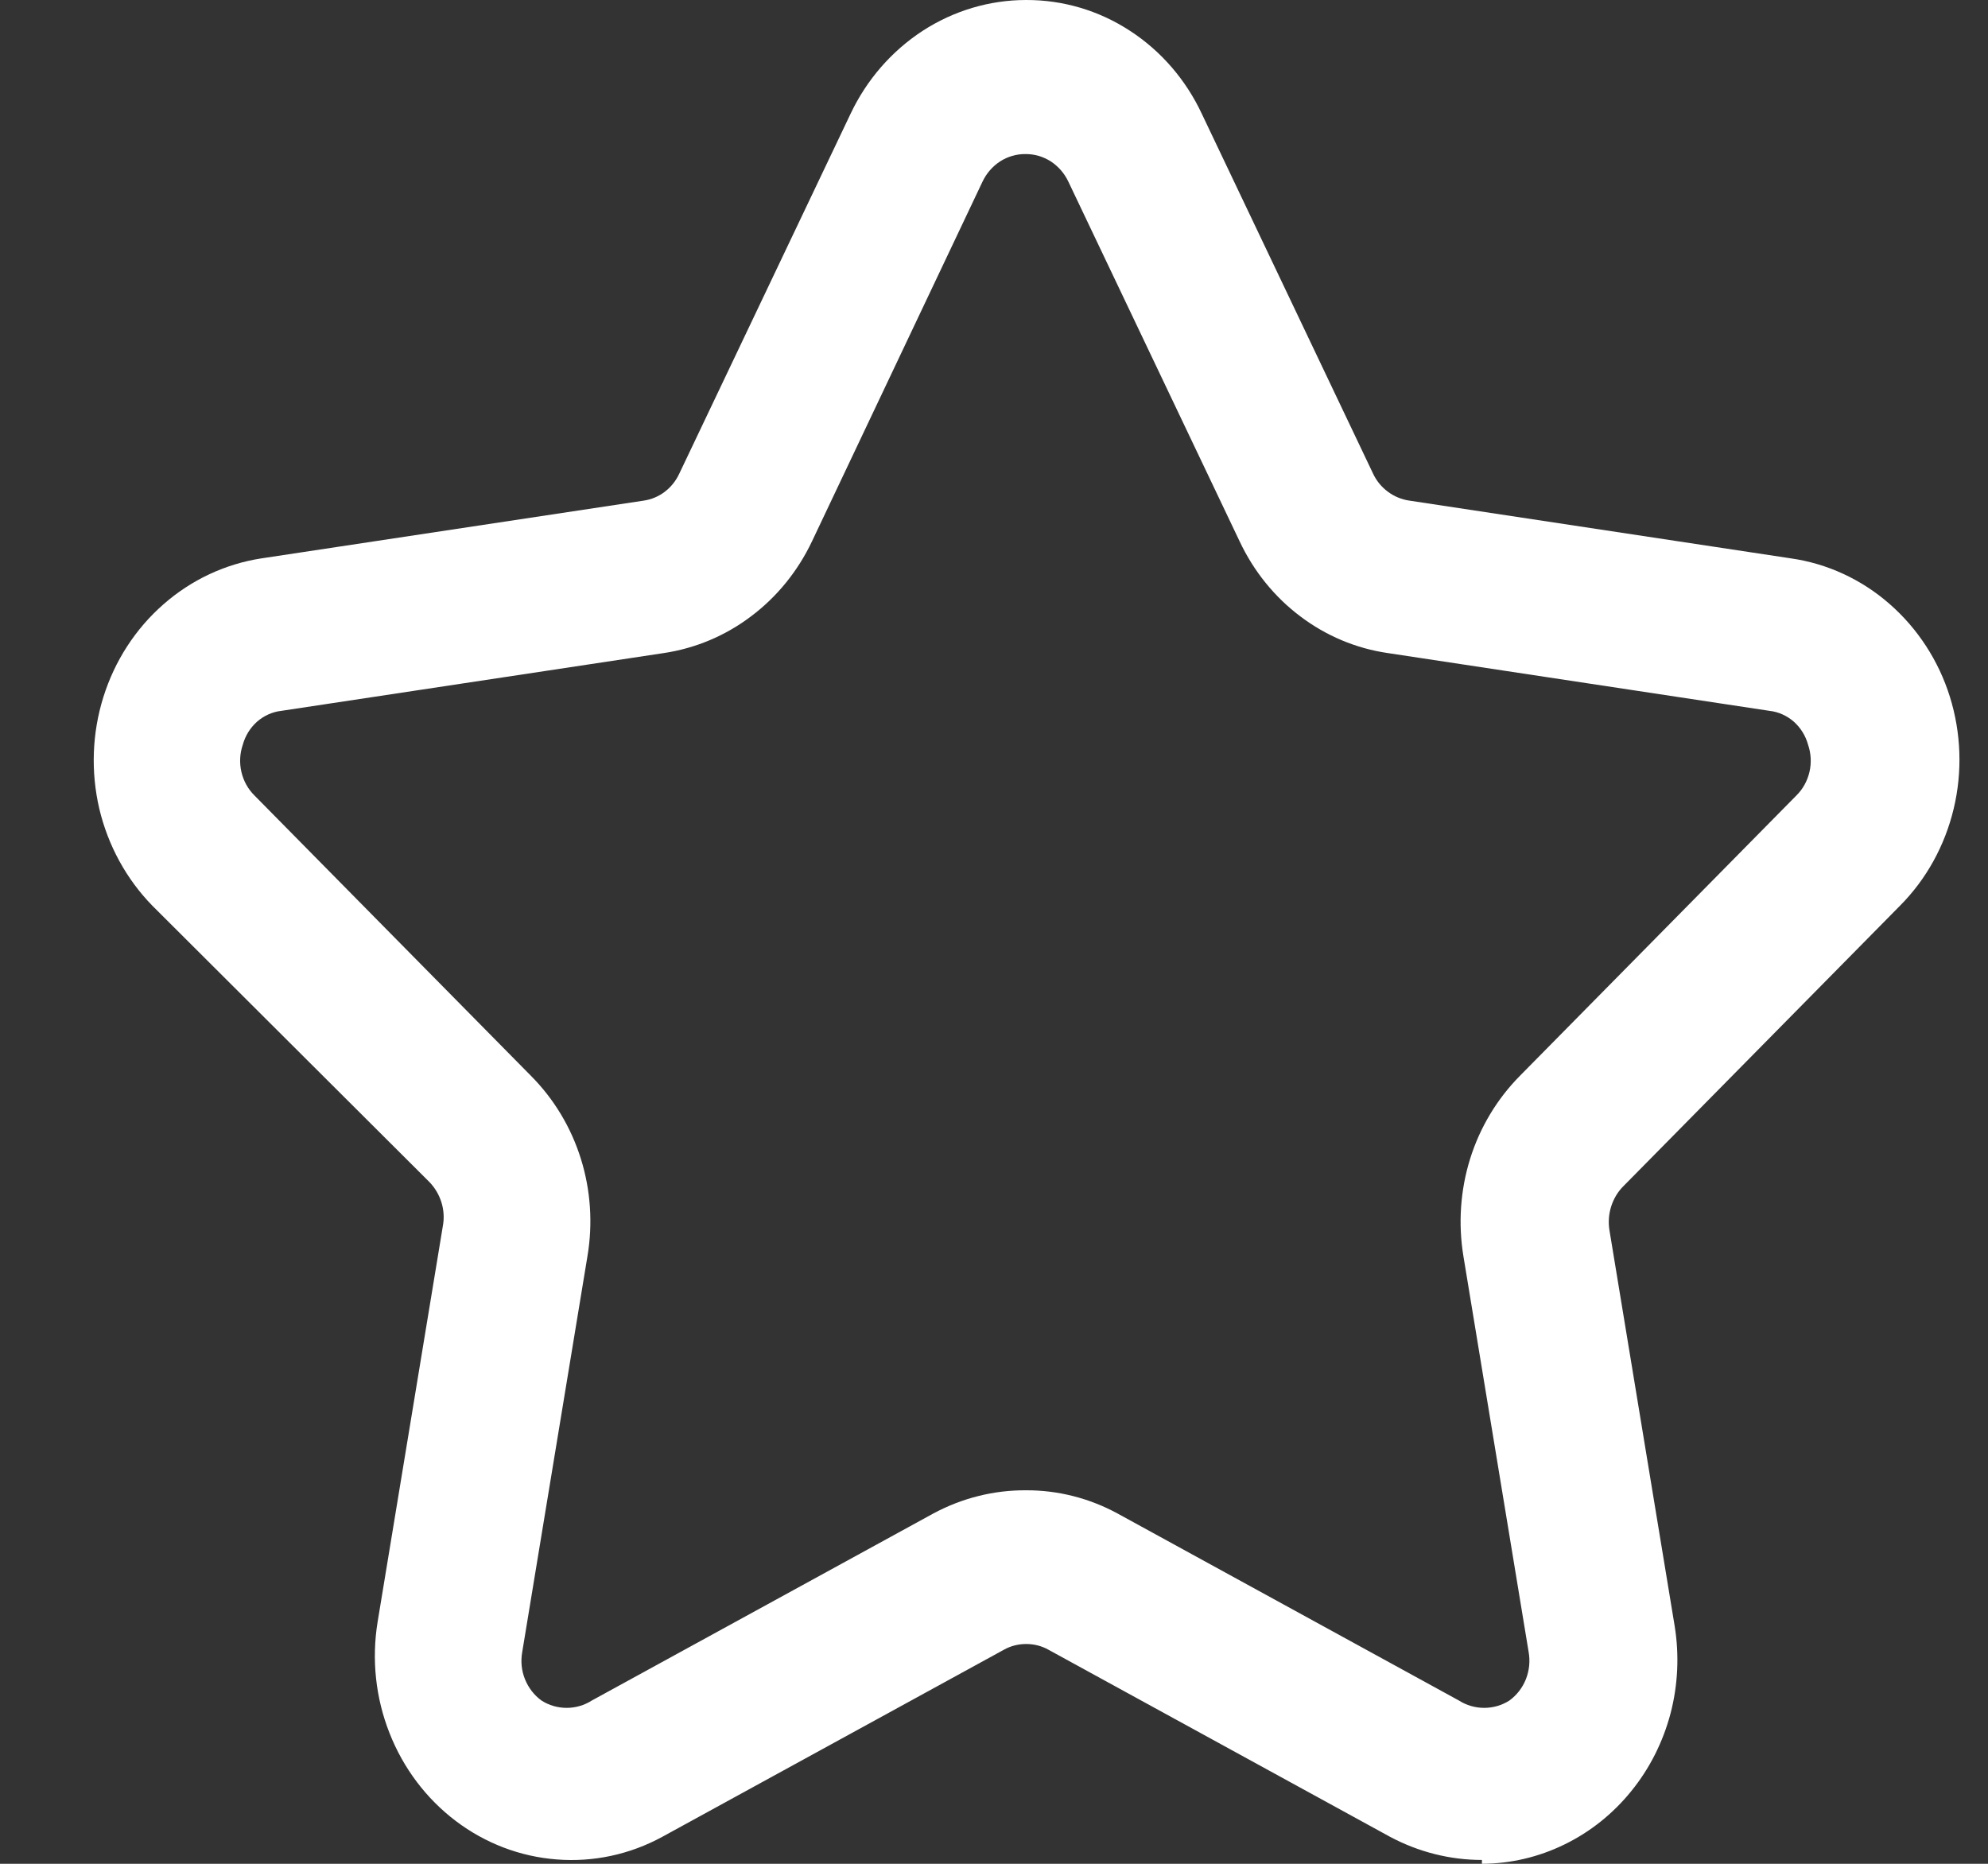 <svg width="16" height="15" viewBox="0 0 16 15" fill="none" xmlns="http://www.w3.org/2000/svg">
<rect x="0" y="0" width="16" height="15" fill="#333333" stroke="none"/>
<path d="M11.927 14.969C11.67 14.969 11.417 14.905 11.188 14.783L8.438 13.277C8.383 13.246 8.321 13.231 8.259 13.231C8.197 13.231 8.135 13.246 8.08 13.277L5.33 14.783C5.069 14.925 4.776 14.988 4.482 14.965C4.189 14.943 3.907 14.836 3.669 14.656C3.431 14.476 3.246 14.231 3.135 13.948C3.023 13.665 2.99 13.355 3.039 13.054L3.564 9.868C3.576 9.804 3.572 9.739 3.553 9.677C3.534 9.616 3.501 9.56 3.457 9.514L1.226 7.289C1.017 7.075 0.869 6.804 0.799 6.508C0.73 6.211 0.741 5.9 0.832 5.61C0.923 5.319 1.09 5.061 1.315 4.864C1.539 4.667 1.812 4.539 2.103 4.494L5.181 4.029C5.242 4.02 5.3 3.996 5.35 3.958C5.4 3.92 5.44 3.87 5.467 3.812L6.845 0.917C6.975 0.642 7.176 0.411 7.426 0.248C7.676 0.086 7.964 0 8.259 1.43344e-05C8.554 -0.001 8.843 0.084 9.093 0.247C9.343 0.409 9.544 0.641 9.673 0.917L11.051 3.812C11.078 3.87 11.12 3.921 11.171 3.958C11.222 3.996 11.281 4.02 11.343 4.029L14.415 4.494C14.707 4.536 14.982 4.663 15.207 4.86C15.433 5.057 15.602 5.316 15.693 5.607C15.784 5.898 15.795 6.211 15.724 6.508C15.653 6.805 15.504 7.076 15.292 7.289L13.067 9.545C13.021 9.59 12.988 9.646 12.968 9.707C12.948 9.769 12.943 9.835 12.953 9.899L13.478 13.085C13.516 13.319 13.505 13.56 13.445 13.79C13.384 14.02 13.277 14.233 13.129 14.415C12.982 14.597 12.798 14.744 12.59 14.845C12.383 14.946 12.157 14.999 11.927 15V14.969ZM8.259 11.994C8.514 11.993 8.766 12.057 8.993 12.18L11.742 13.686C11.803 13.725 11.874 13.745 11.945 13.745C12.017 13.745 12.087 13.725 12.148 13.686C12.207 13.643 12.253 13.584 12.281 13.514C12.308 13.445 12.316 13.369 12.303 13.296L11.778 10.11C11.735 9.848 11.753 9.579 11.832 9.326C11.911 9.073 12.049 8.844 12.232 8.659L14.457 6.403C14.509 6.352 14.546 6.286 14.563 6.213C14.58 6.14 14.576 6.064 14.552 5.994C14.532 5.921 14.492 5.857 14.437 5.808C14.382 5.76 14.314 5.729 14.242 5.721L11.17 5.256C10.915 5.219 10.674 5.118 10.466 4.961C10.258 4.805 10.09 4.597 9.977 4.357L8.599 1.463C8.567 1.395 8.518 1.339 8.457 1.299C8.396 1.26 8.325 1.239 8.253 1.24C8.181 1.239 8.11 1.26 8.049 1.299C7.988 1.339 7.939 1.395 7.907 1.463L6.535 4.357C6.421 4.597 6.253 4.804 6.045 4.96C5.838 5.117 5.596 5.218 5.342 5.256L2.264 5.721C2.192 5.729 2.124 5.76 2.069 5.808C2.014 5.857 1.974 5.921 1.954 5.994C1.93 6.064 1.926 6.14 1.943 6.213C1.96 6.286 1.997 6.352 2.049 6.403L4.274 8.659C4.458 8.844 4.596 9.073 4.675 9.326C4.754 9.578 4.772 9.848 4.728 10.11L4.203 13.296C4.19 13.369 4.197 13.445 4.225 13.514C4.253 13.584 4.299 13.643 4.358 13.686C4.419 13.725 4.489 13.745 4.561 13.745C4.632 13.745 4.702 13.725 4.763 13.686L7.513 12.18C7.744 12.056 8 11.992 8.259 11.994Z" fill="white"/>
</svg>
